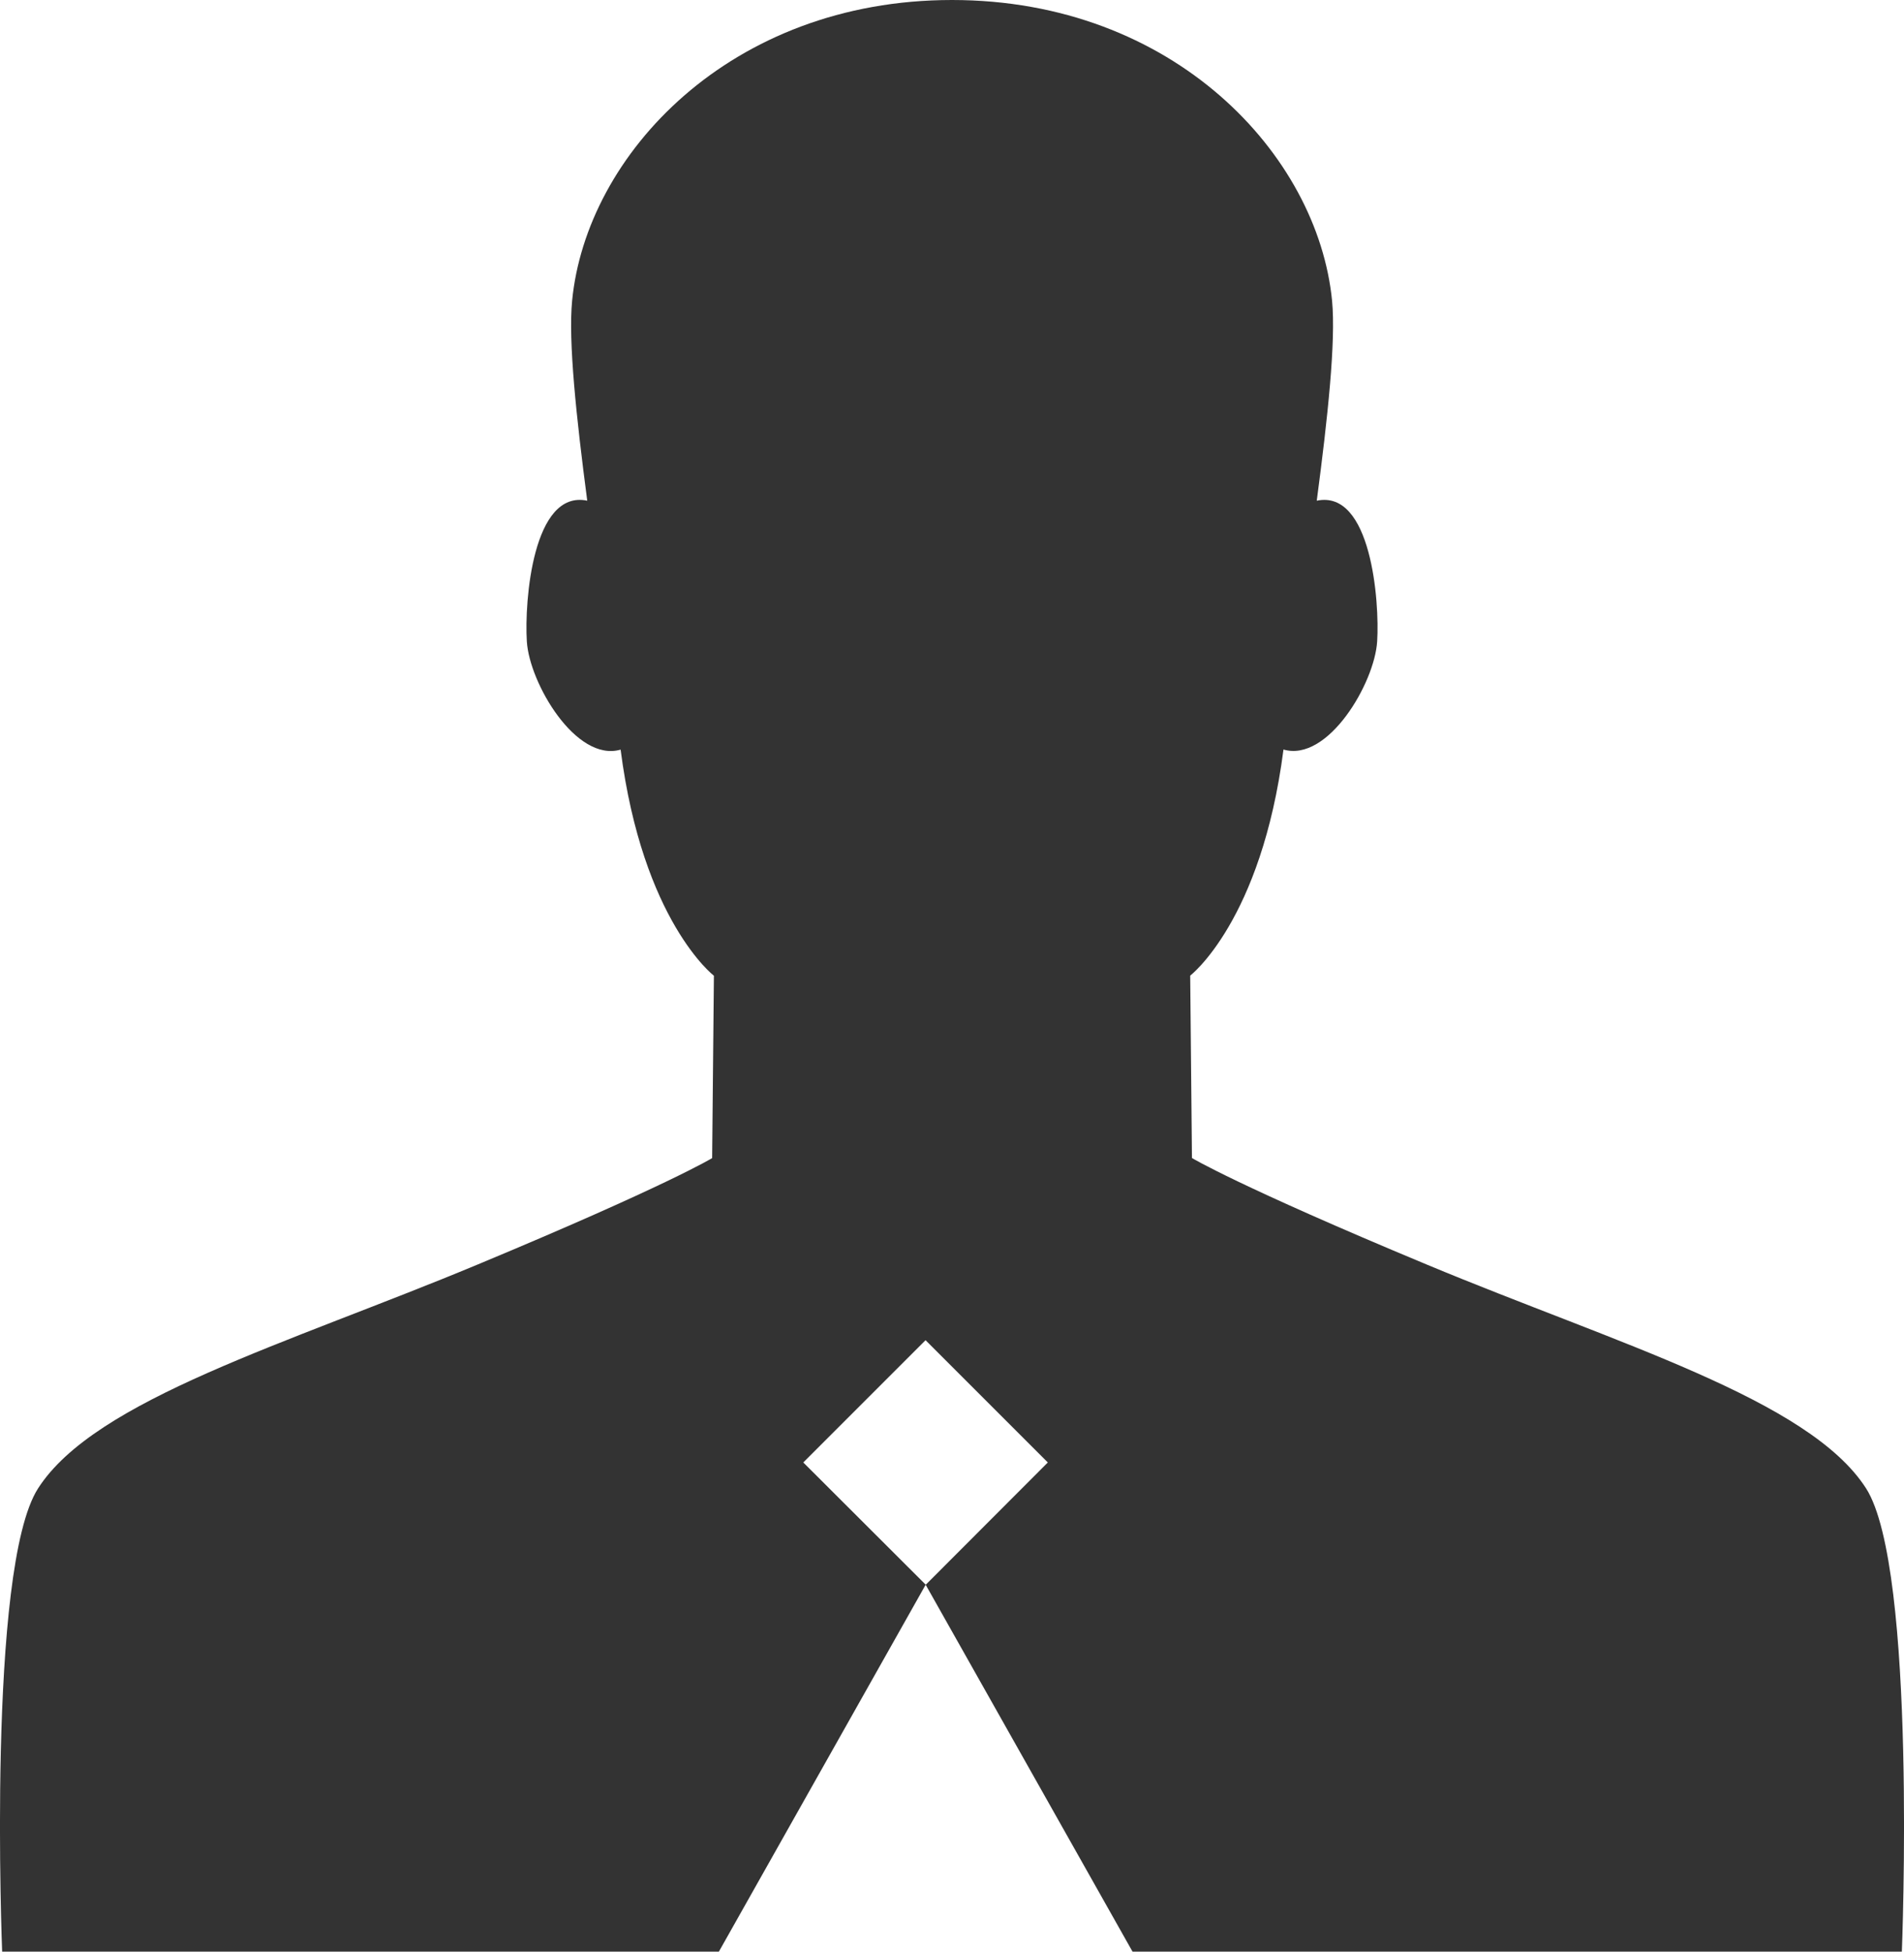 <svg xmlns="http://www.w3.org/2000/svg" xmlns:xlink="http://www.w3.org/1999/xlink" x="0" y="0" version="1.1" viewBox="0 0 19.512 20" xml:space="preserve" style="enable-background:new 0 0 19.512 20"><g id="icon-administrator"><g><path style="fill:#333" d="M19.123,15.252c-0.585-0.912-2.553-1.481-4.499-2.292c-1.947-0.811-2.409-1.093-2.409-1.093 l-0.018-1.869c0,0,0.729-0.559,0.956-2.317C13.609,7.814,14.087,7,14.113,6.573c0.026-0.413-0.062-1.559-0.619-1.442 c0.114-0.86,0.196-1.636,0.157-2.048C13.505,1.585,12.028,0,9.756,0S6.007,1.585,5.863,3.083c-0.04,0.412,0.042,1.188,0.155,2.048 C5.461,5.014,5.373,6.16,5.399,6.573C5.425,7,5.903,7.814,6.36,7.682c0.226,1.758,0.956,2.317,0.956,2.317l-0.018,1.869 c0,0-0.461,0.282-2.409,1.093c-1.947,0.811-3.914,1.379-4.499,2.292C-0.136,16.072,0.022,20,0.022,20h7.345l2.119-3.76l2.12,3.76 h7.884C19.49,20,19.648,16.072,19.123,15.252z M9.487,16.24l-1.255-1.253l1.253-1.253l1.253,1.253L9.487,16.24z"/></g></g></svg>